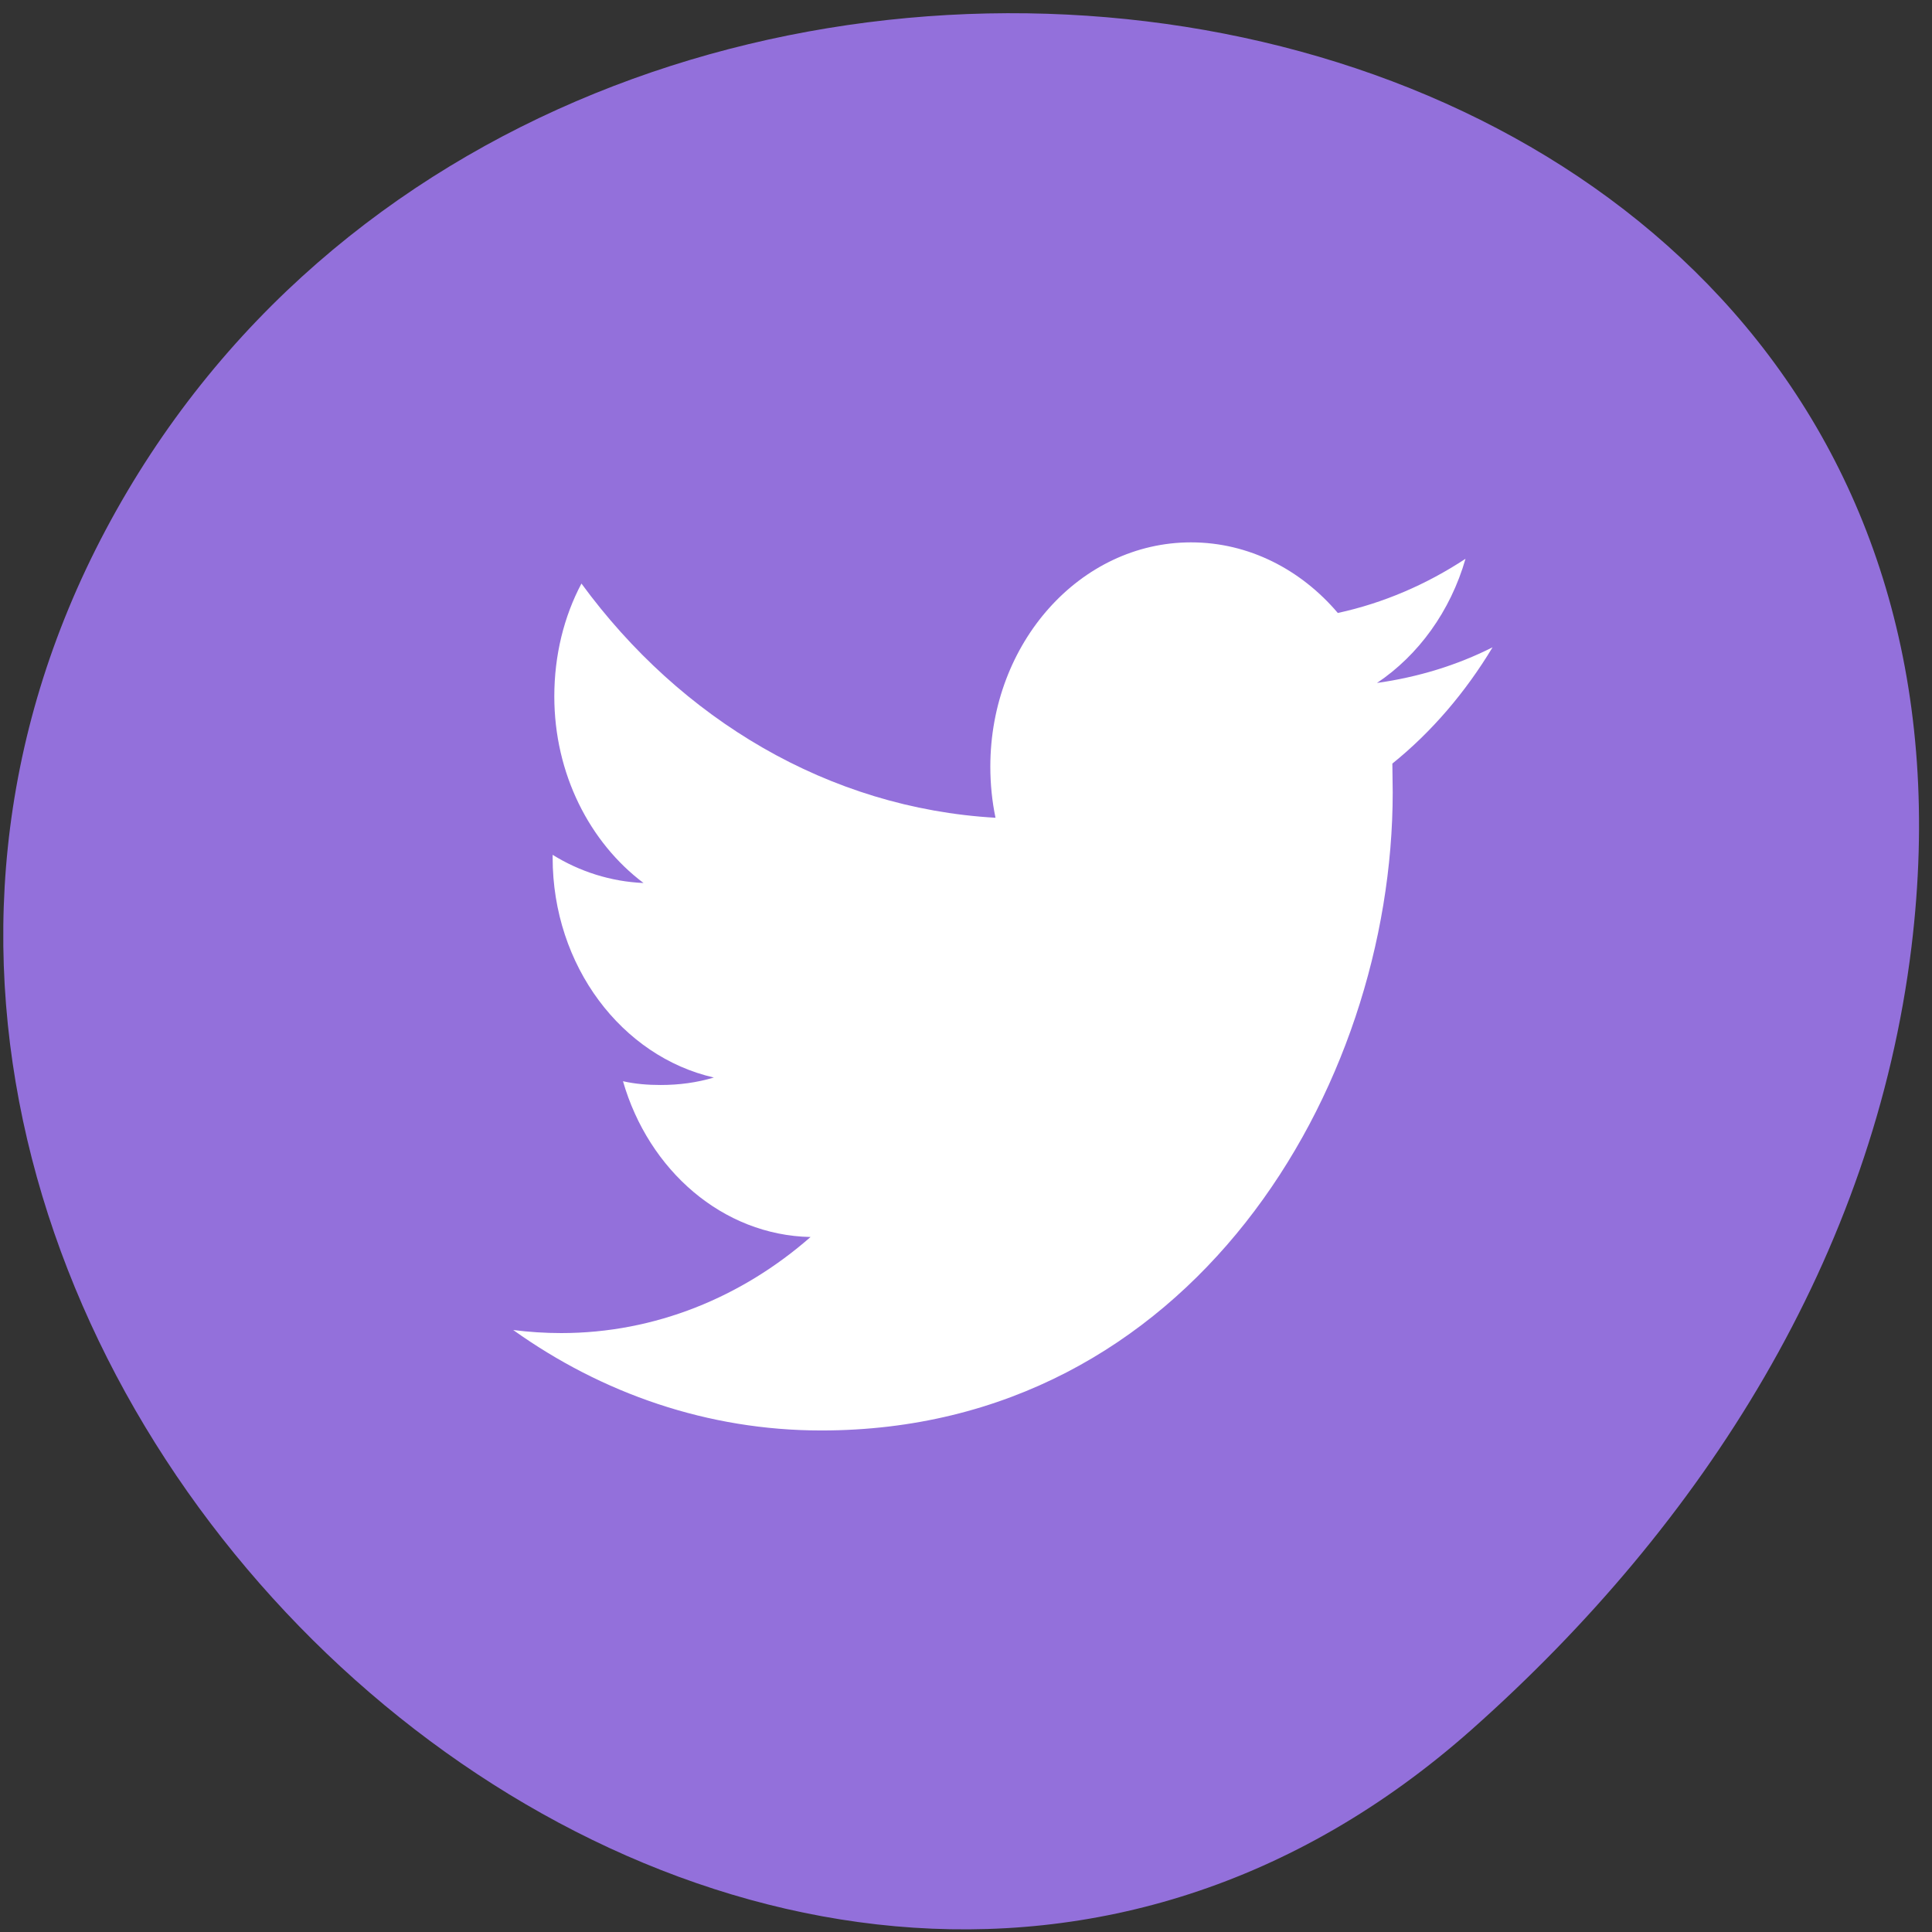
<svg xmlns="http://www.w3.org/2000/svg" xmlns:xlink="http://www.w3.org/1999/xlink" width="22px" height="22px" viewBox="0 0 22 22" version="1.1">
<rect x="0" y="0" width="22" height="22" fill="#333333" stroke="none"/>
<g id="surface1">
<path style=" stroke:none;fill-rule:nonzero;fill:rgb(57.647%,43.922%,85.882%);fill-opacity:1;" d="M 16.758 19.695 C 8.641 26.895 -3.844 15.539 1.203 6.035 C 6.309 -3.574 23.203 -1.012 21.766 10.785 C 21.336 14.301 19.402 17.348 16.758 19.695 Z M 16.758 19.695 "/>
<path style=" stroke:none;fill-rule:nonzero;fill:rgb(100%,100%,100%);fill-opacity:1;" d="M 16.996 7.371 C 16.586 7.578 16.145 7.711 15.68 7.777 C 16.152 7.461 16.516 6.961 16.688 6.363 C 16.242 6.656 15.754 6.867 15.234 6.98 C 14.816 6.488 14.223 6.176 13.562 6.176 C 12.301 6.176 11.277 7.32 11.277 8.73 C 11.277 8.93 11.297 9.125 11.336 9.312 C 9.434 9.203 7.75 8.188 6.621 6.645 C 6.422 7.02 6.312 7.461 6.312 7.93 C 6.312 8.812 6.715 9.594 7.328 10.055 C 6.957 10.039 6.602 9.926 6.293 9.734 L 6.293 9.766 C 6.293 11 7.082 12.031 8.129 12.27 C 7.934 12.328 7.734 12.355 7.523 12.355 C 7.379 12.355 7.234 12.344 7.094 12.312 C 7.387 13.328 8.23 14.066 9.23 14.086 C 8.449 14.77 7.461 15.18 6.391 15.18 C 6.207 15.18 6.023 15.168 5.844 15.145 C 6.855 15.867 8.059 16.289 9.352 16.289 C 13.559 16.289 15.859 12.398 15.859 9.023 C 15.859 8.914 15.855 8.805 15.855 8.695 C 16.301 8.336 16.688 7.883 16.996 7.371 Z M 16.996 7.371 "/>
</g>
</svg>
